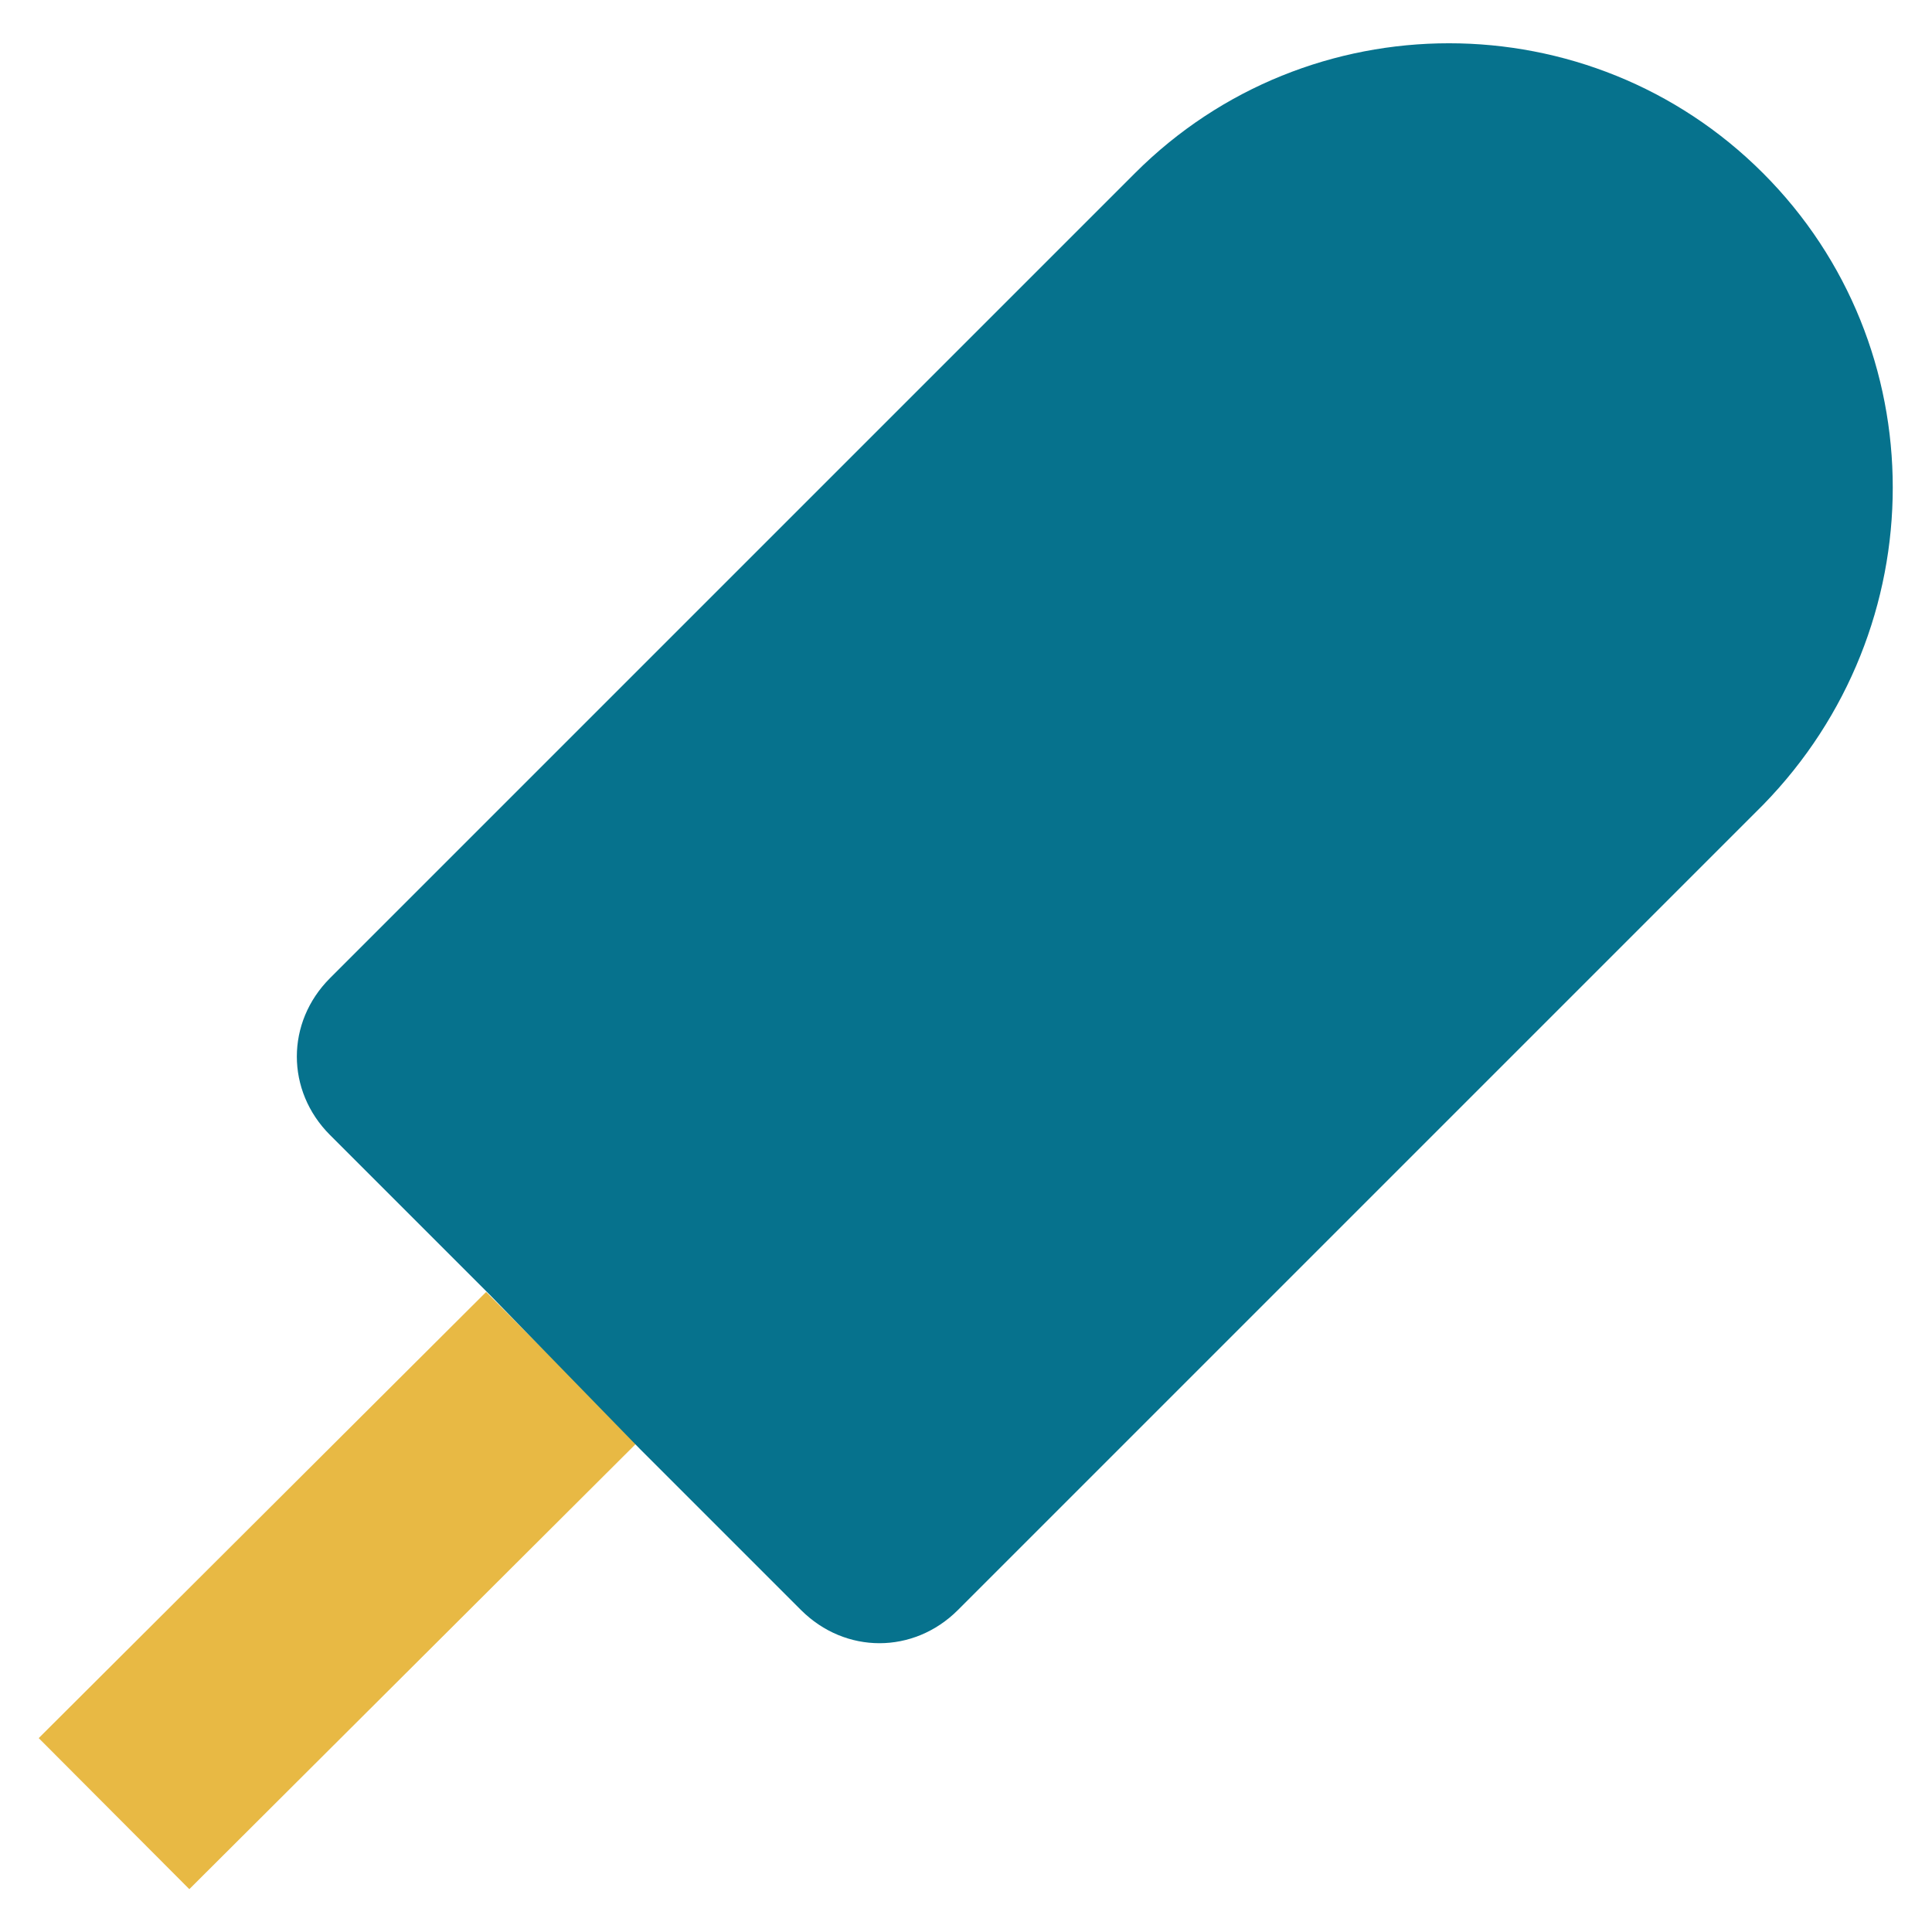 <?xml version="1.0" encoding="utf-8"?>
<!-- Generator: Adobe Illustrator 18.0.0, SVG Export Plug-In . SVG Version: 6.00 Build 0)  -->
<!DOCTYPE svg PUBLIC "-//W3C//DTD SVG 1.1//EN" "http://www.w3.org/Graphics/SVG/1.1/DTD/svg11.dtd">
<svg version="1.1" id="Layer_1" xmlns="http://www.w3.org/2000/svg" xmlns:xlink="http://www.w3.org/1999/xlink" x="0px" y="0px"
	 viewBox="0 0 48 48" enable-background="new 0 0 48 48" xml:space="preserve">
<g>
	
		<rect x="5.8" y="31.7" transform="matrix(-0.706 -0.708 0.708 -0.706 -13.645 73.422)" fill="#E8B944" width="5.3" height="15.7"/>
	<path fill="#06728D" d="M43.8,4.3C39.5,0,32.5,0,28.2,4.3l-20,20c-1.1,1.1-1.1,2.8,0,3.9l4,4l3.7,3.8l4,4c1.1,1.1,2.8,1.1,3.9,0
		l20-20C48.1,15.6,48.1,8.6,43.8,4.3z"/>
</g>
</svg>
